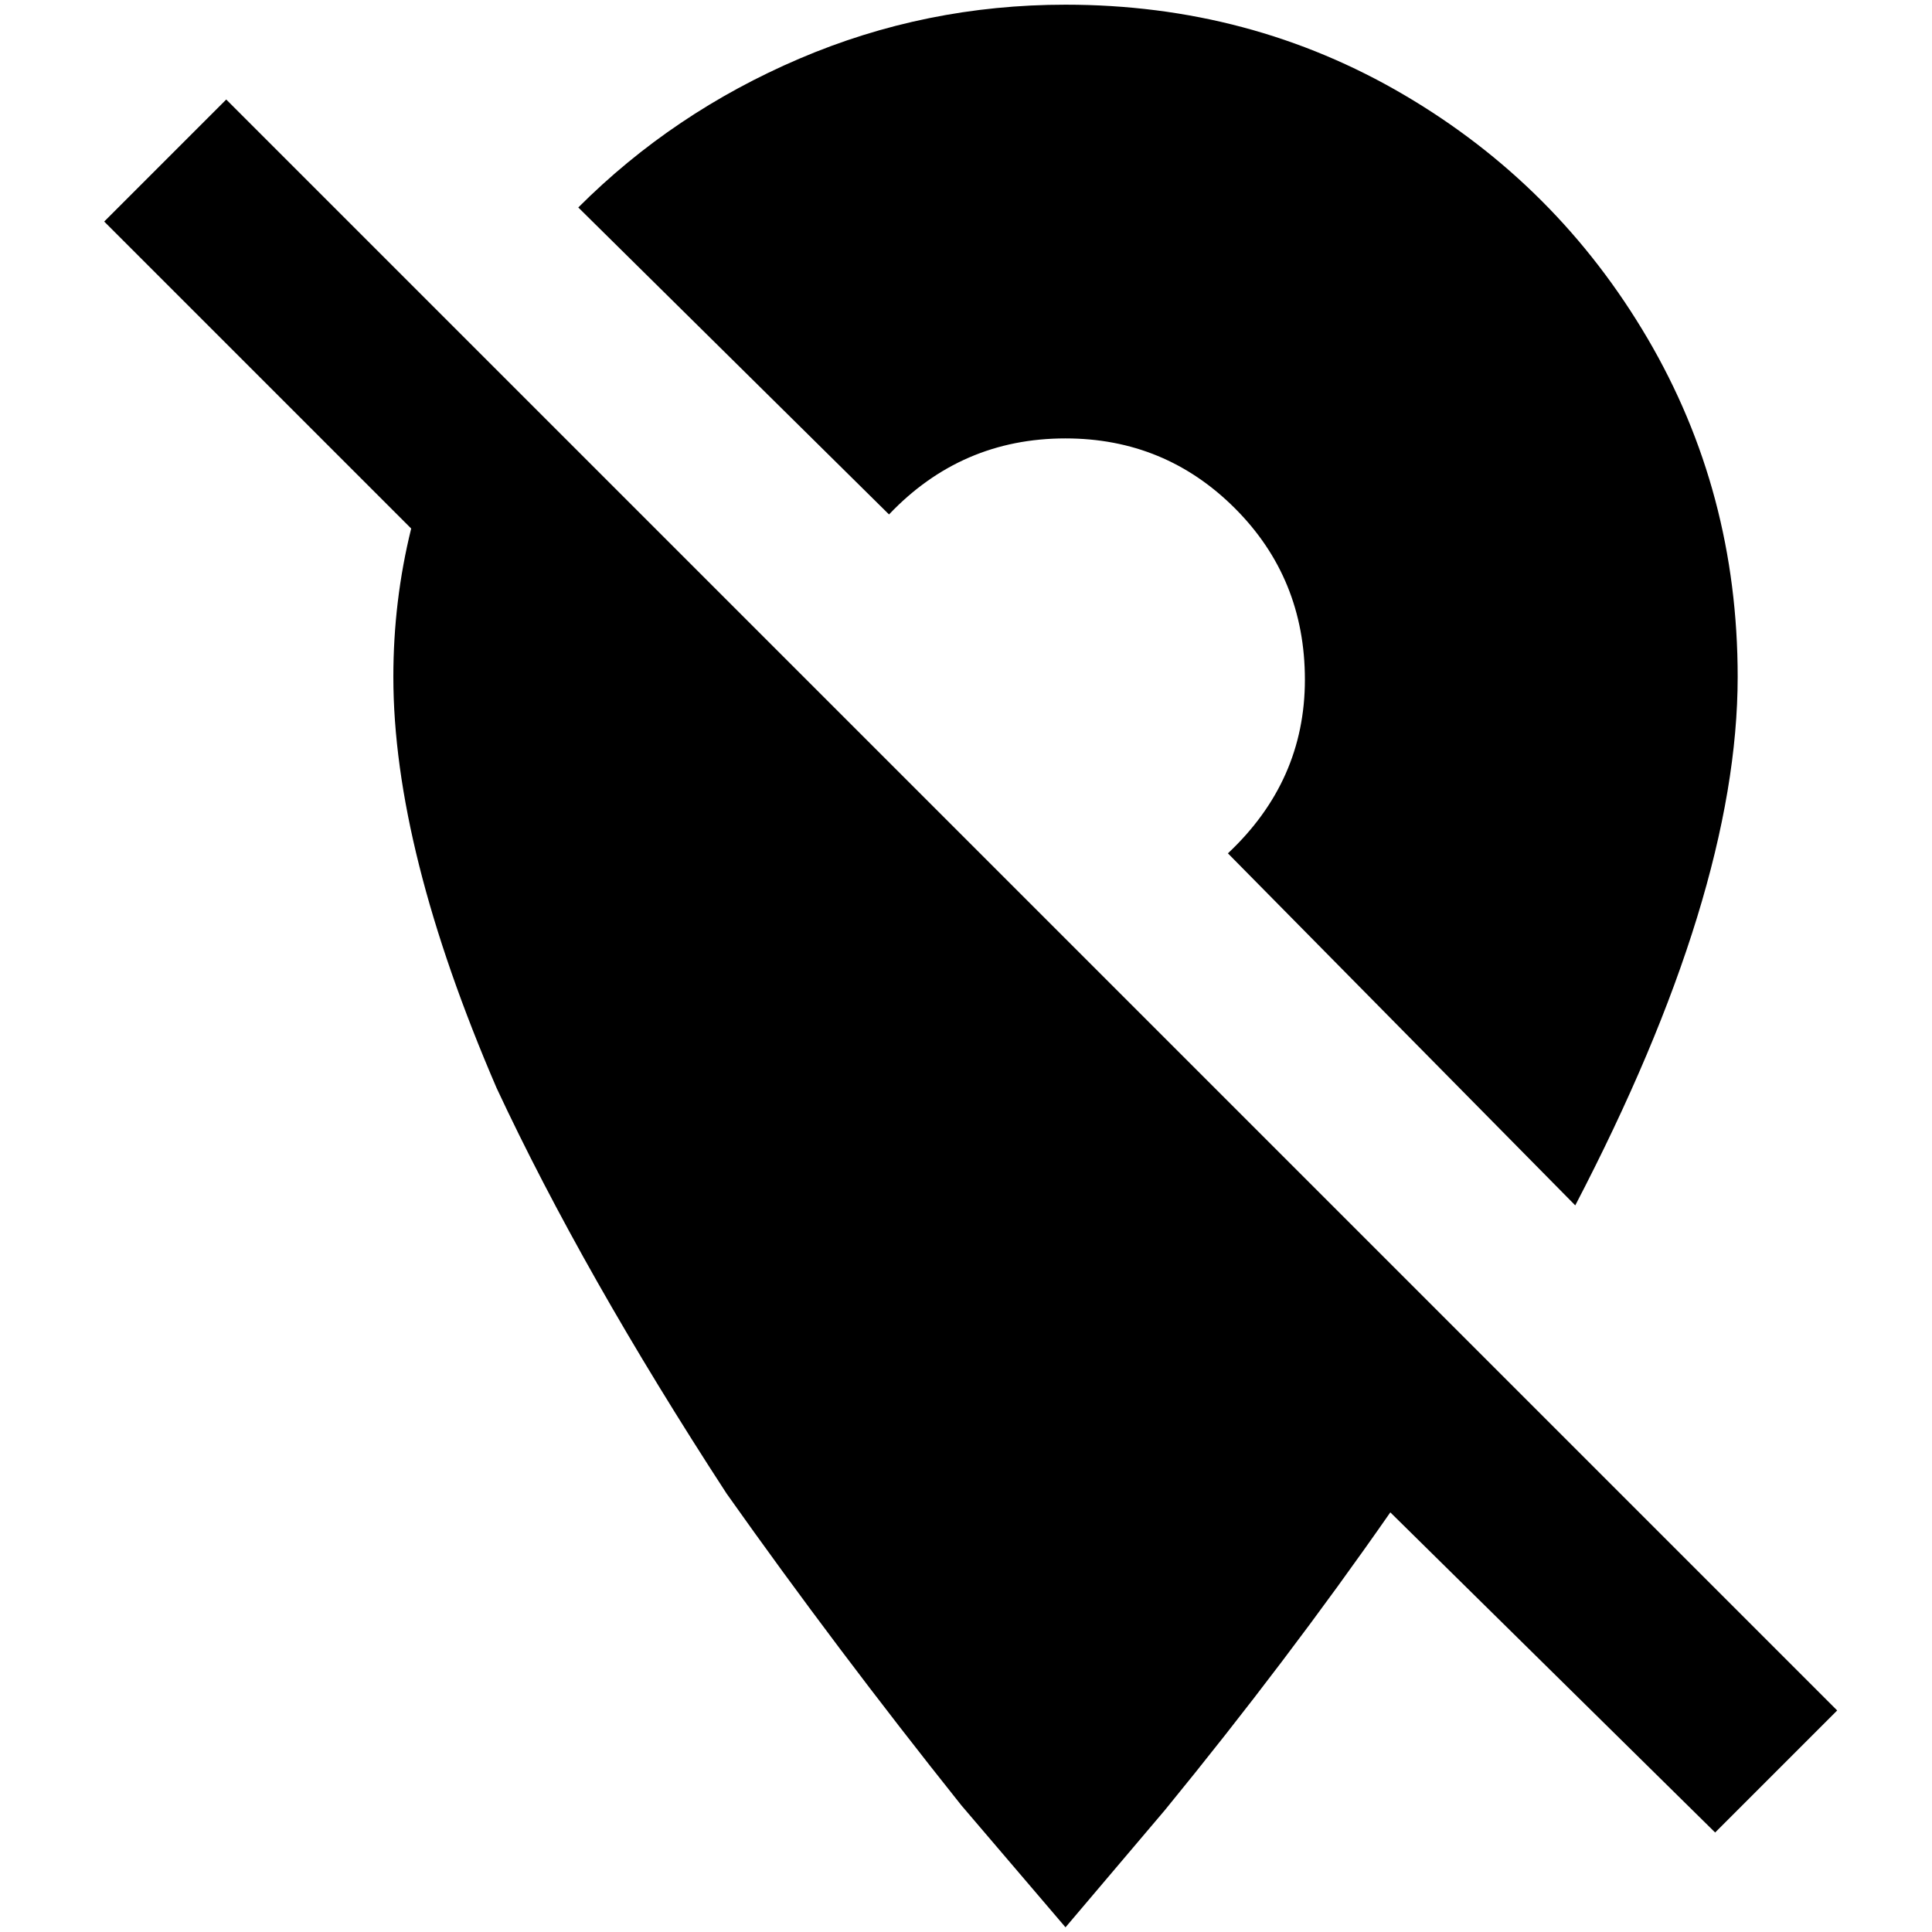 <?xml version="1.0" standalone="no"?>
<!DOCTYPE svg PUBLIC "-//W3C//DTD SVG 1.1//EN" "http://www.w3.org/Graphics/SVG/1.1/DTD/svg11.dtd" >
<svg xmlns="http://www.w3.org/2000/svg" xmlns:xlink="http://www.w3.org/1999/xlink" version="1.1" width="2048" height="2048" viewBox="-10 0 2058 2048">
   <path fill="currentColor"
d="M1572 1442l-471 -471l-870 -870l-130 130l327 327q-19 77 -19 158q0 183 110 438q92 197 245 432q116 164 250 332l111 130l106 -125q130 -159 240 -317l346 341l130 -130zM1125 462q106 0 180.5 74.5t74.5 182.5t-82 185l370 375q173 -332 173 -563q0 -197 -96 -360.5
t-259.5 -259.5t-360.5 -96q-149 0 -283.5 57.5t-235.5 158.5l331 327q77 -81 188 -81z" />
</svg>
